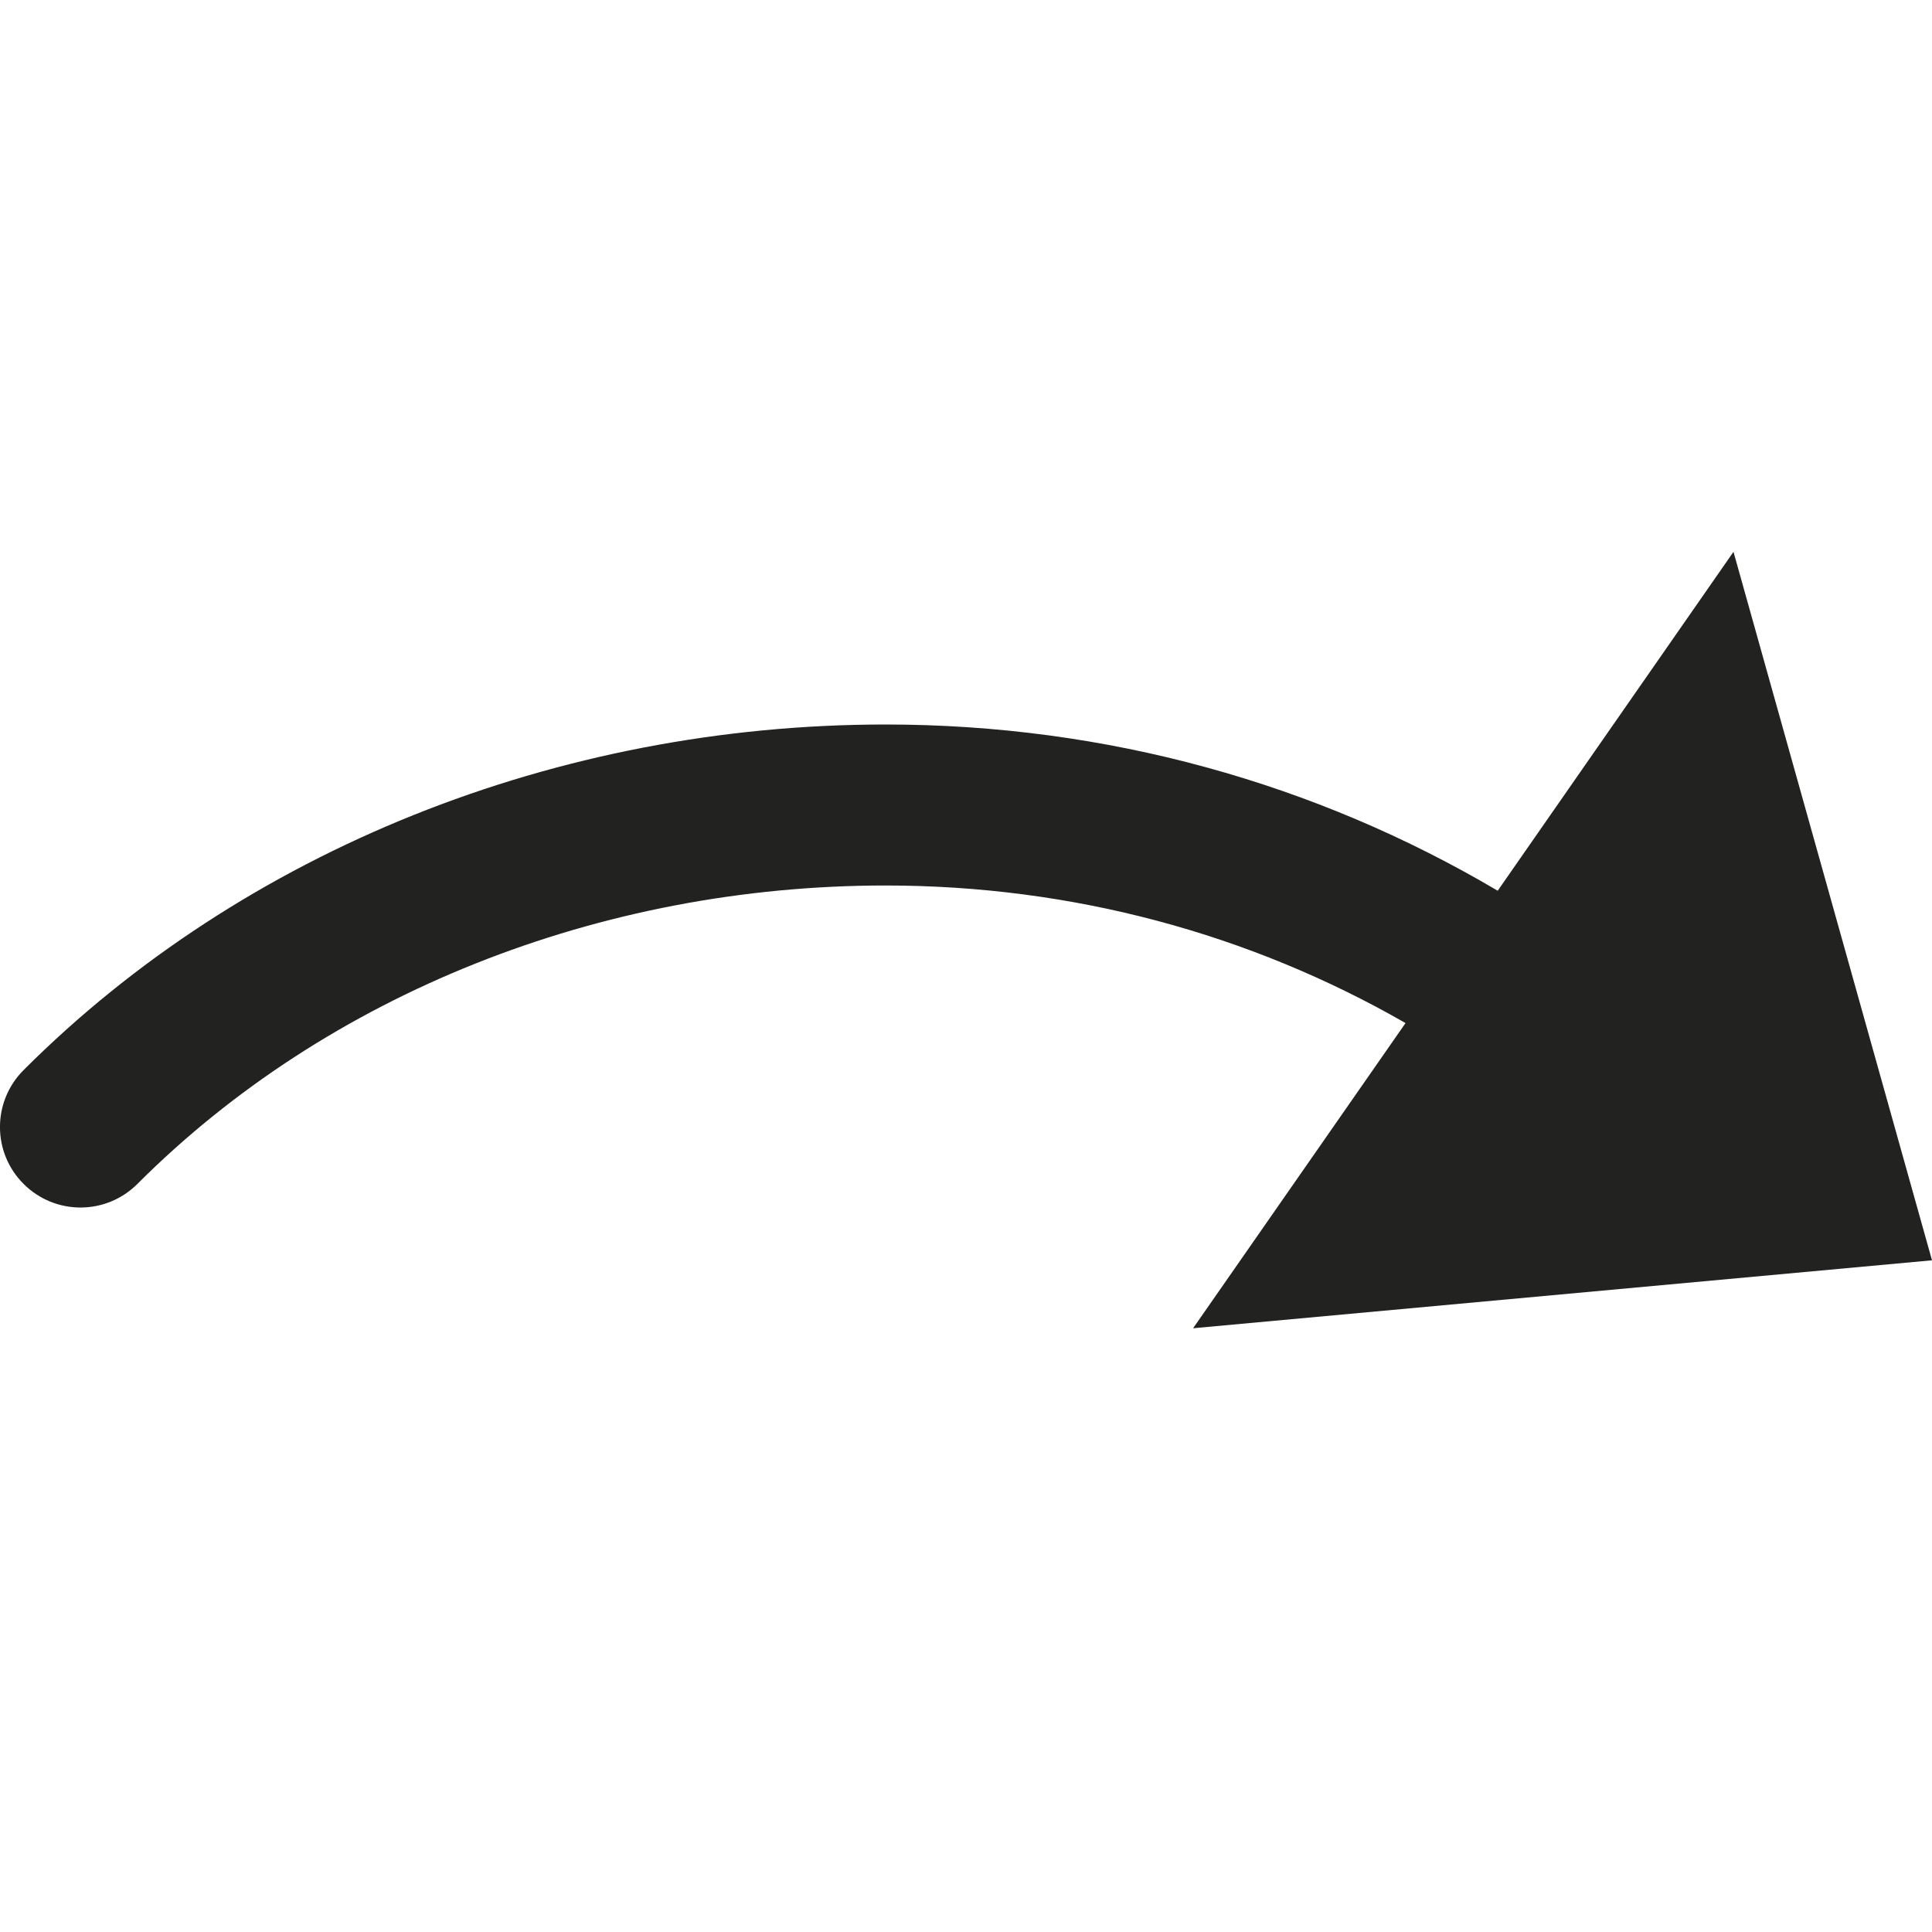 <?xml version="1.0" encoding="utf-8"?>
<!-- Generator: Adobe Illustrator 19.2.1, SVG Export Plug-In . SVG Version: 6.00 Build 0)  -->
<!DOCTYPE svg PUBLIC "-//W3C//DTD SVG 1.1//EN" "http://www.w3.org/Graphics/SVG/1.1/DTD/svg11.dtd">
<svg version="1.1" id="Layer_1" xmlns="http://www.w3.org/2000/svg" xmlns:xlink="http://www.w3.org/1999/xlink" x="0px" y="0px"
	 width="24px" height="24px" viewBox="0 0 24 24" enable-background="new 0 0 24 24" xml:space="preserve">
<path fill-rule="evenodd" clip-rule="evenodd" fill="#222221" d="M18.605,11.065C16.342,9.728,13.74,9,11,9
	c-4.077,0-7.979,1.565-10.707,4.293c-0.391,0.391-0.391,1.024,0,1.414c0.391,0.391,1.023,0.391,1.414,0C4.062,12.351,7.45,11,11,11
	c2.324,0,4.532,0.602,6.46,1.709L14.821,16.5L24,15.656l-2.466-8.801L18.605,11.065z"/>
</svg>

